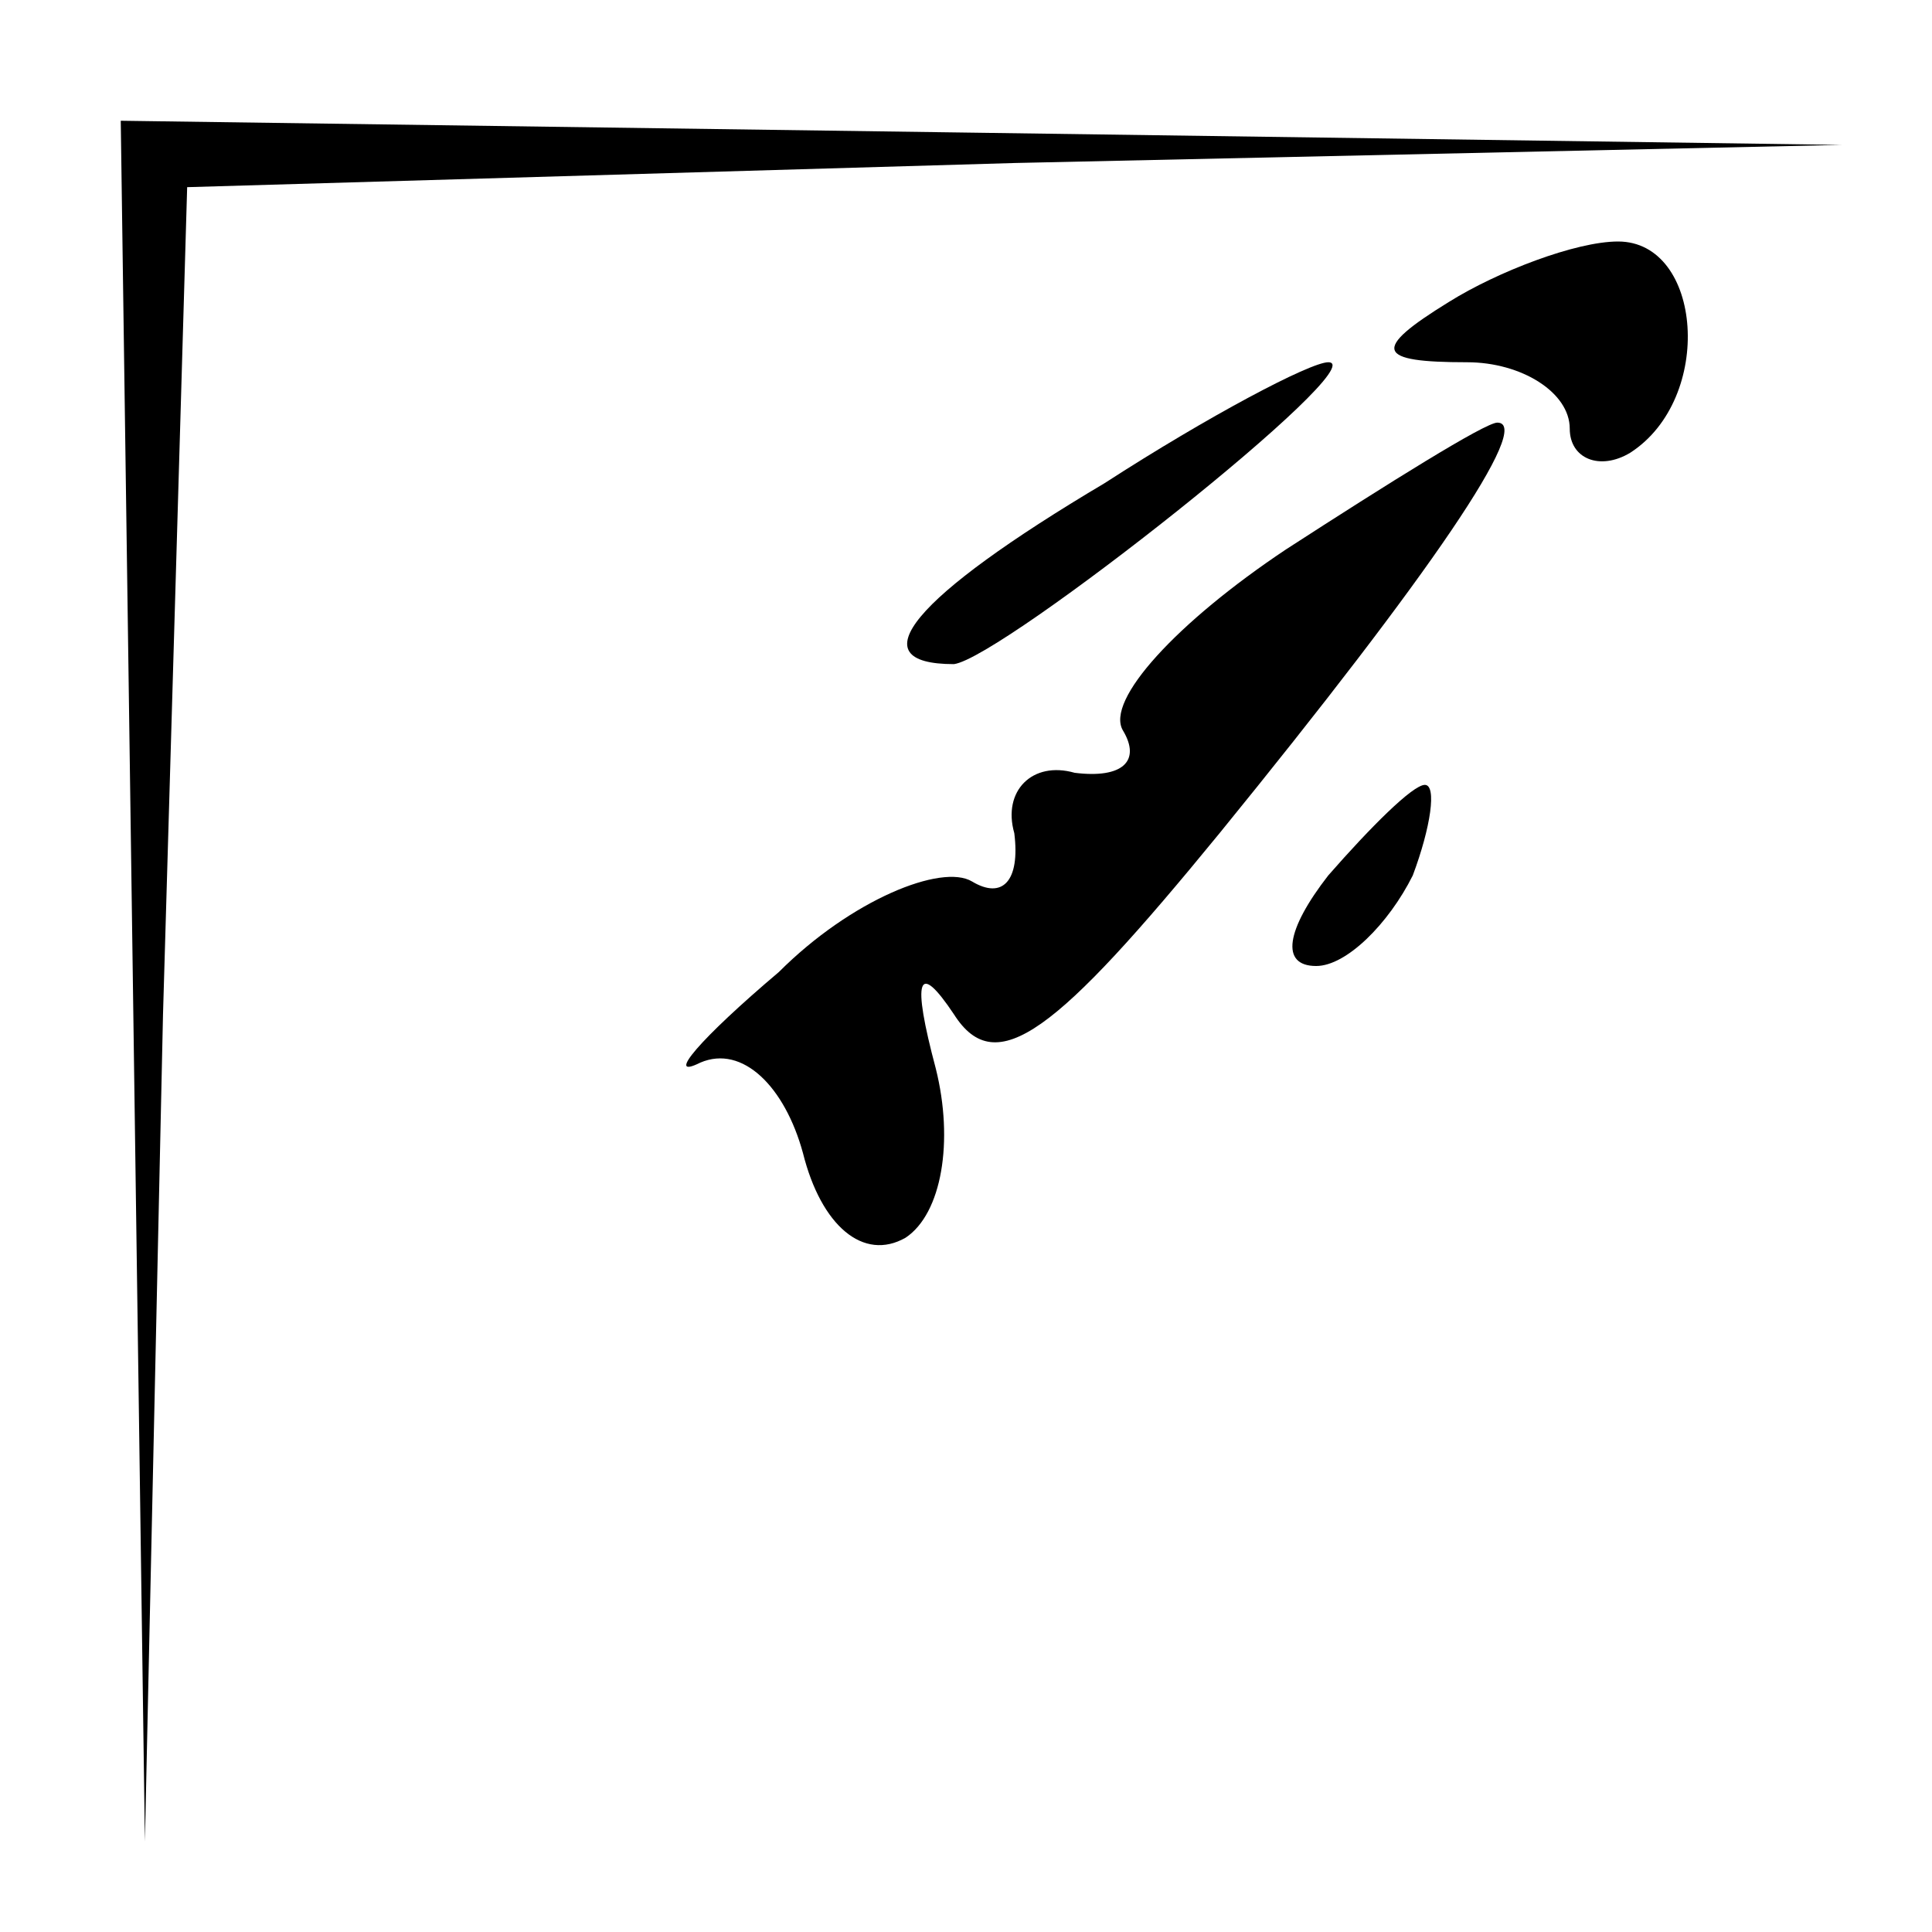 <?xml version="1.0" standalone="no"?>
<!DOCTYPE svg PUBLIC "-//W3C//DTD SVG 20010904//EN"
 "http://www.w3.org/TR/2001/REC-SVG-20010904/DTD/svg10.dtd">
<svg version="1.0" xmlns="http://www.w3.org/2000/svg"
 width="32pt" height="32pt" viewBox="0 0 32 32"
 preserveAspectRatio="xMidYMid meet">
<g transform="translate(0,32) scale(0.1,-0.1)"
fill="#000000" stroke="none">
<path fill="#000000" stroke="none" d="M22 158 l2 -143 3 137 4 137 137 4 137
3 -142 2 -143 2 2 -142z"/>
<path fill="#000000" stroke="none" d="M240 270 c-13 -8 -12 -10 3 -10 9 0 17
-5 17 -11 0 -5 5 -7 10 -4 14 9 12 35 -2 35 -7 0 -20 -5 -28 -10z"/>
<path fill="#000000" stroke="none" d="M183 240 c-32 -19 -41 -30 -25 -30 8 1
70 50 62 50 -3 0 -20 -9 -37 -20z"/>
<path fill="#000000" stroke="none" d="M213 229 c-18 -12 -30 -25 -27 -30 3
-5 0 -8 -8 -7 -7 2 -12 -3 -10 -10 1 -8 -2 -11 -7 -8 -5 3 -20 -3 -32 -15 -13
-11 -19 -18 -13 -15 7 3 14 -4 17 -15 3 -12 10 -18 17 -14 6 4 8 16 5 28 -4
15 -3 18 3 9 7 -11 17 -3 44 30 35 43 52 68 46 68 -2 0 -18 -10 -35 -21z"/>
<path fill="#000000" stroke="none" d="M220 175 c-7 -9 -8 -15 -2 -15 5 0 12
7 16 15 3 8 4 15 2 15 -2 0 -9 -7 -16 -15z"/>
</g>
</svg>
